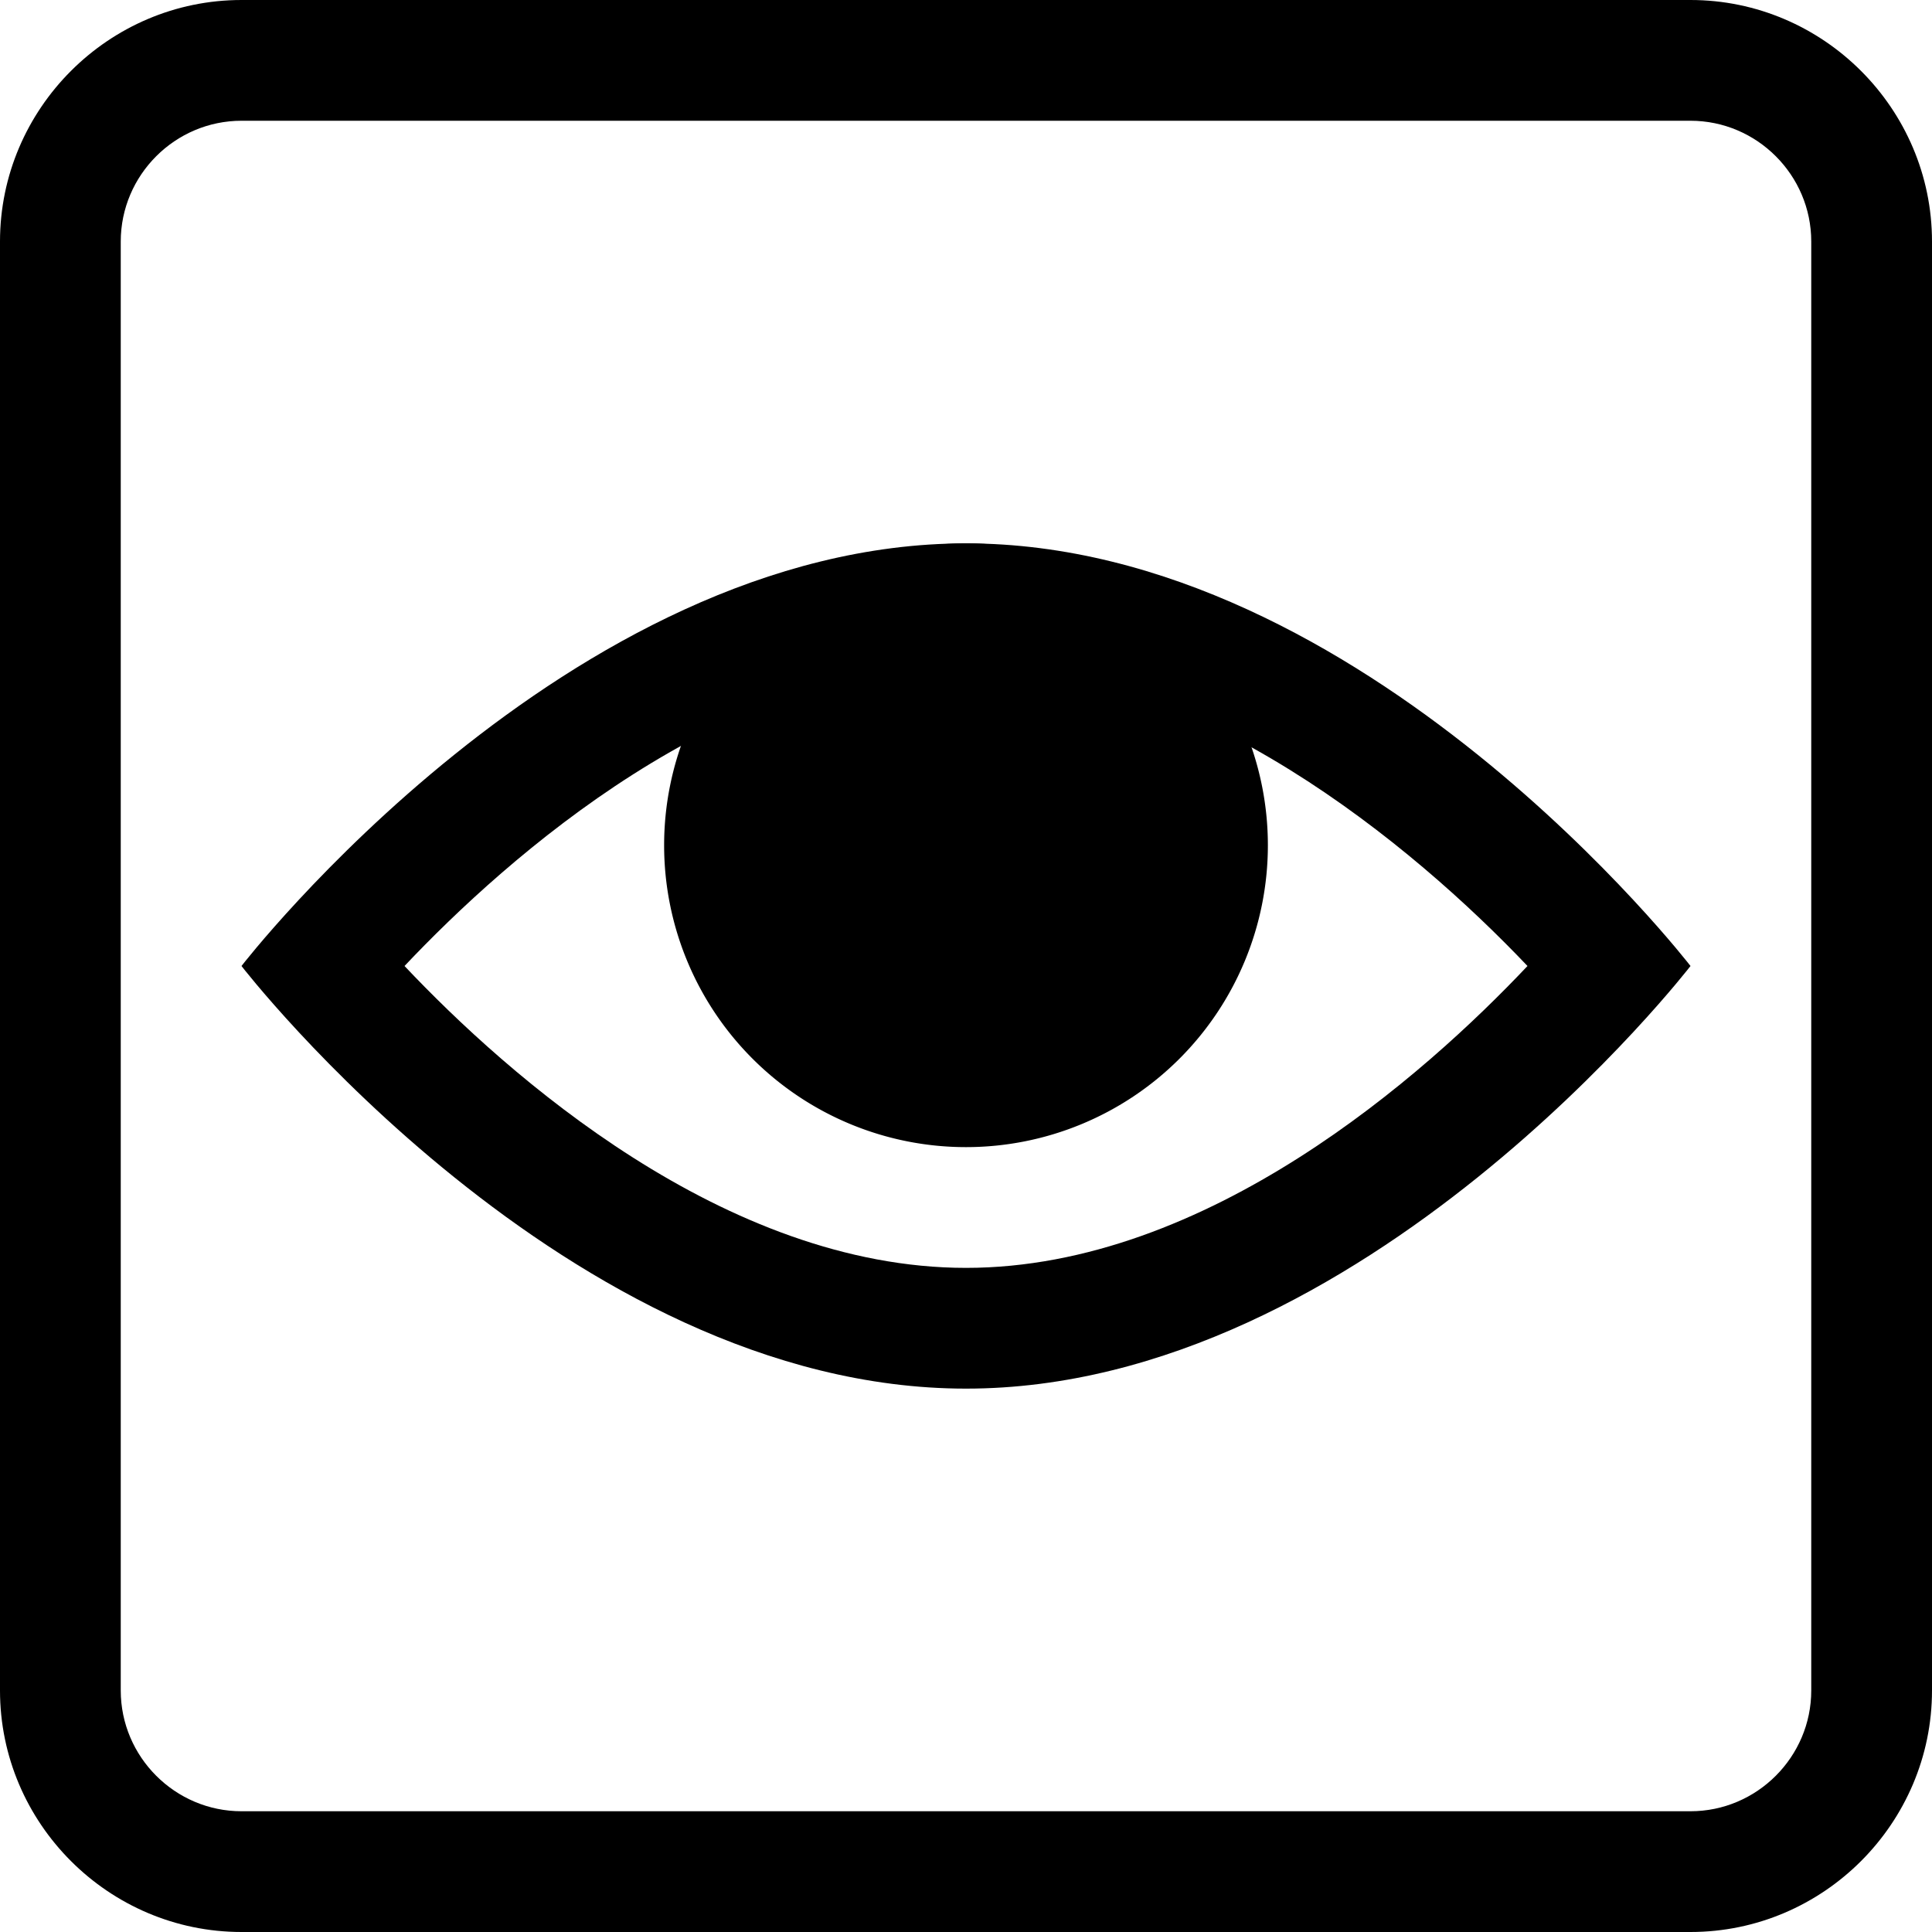 <?xml version="1.0" standalone="no"?><!DOCTYPE svg PUBLIC "-//W3C//DTD SVG 1.1//EN"
  "http://www.w3.org/Graphics/SVG/1.1/DTD/svg11.dtd">
<svg t="1572245470231" class="icon" viewBox="0 0 1024 1024" version="1.1" xmlns="http://www.w3.org/2000/svg" p-id="8539"
     xmlns:xlink="http://www.w3.org/1999/xlink" width="200" height="200">
  <defs>
    <style type="text/css"></style>
  </defs>
  <path
    d="M512 288C300.8 288 128 512 128 512s172.8 224 384 224 384-224 384-224-172.8-224-384-224z m0 384c-128 0-243.2-102.4-297.6-160 54.4-57.6 169.6-160 297.6-160 121.6 0 236.8 96 297.6 160-54.4 57.6-169.6 160-297.6 160z"
    p-id="8540"></path>
  <path d="M512 448m-160 0a160 160 0 1 0 320 0 160 160 0 1 0-320 0Z" p-id="8541"></path>
  <path
    d="M896 0H128C57.6 0 0 57.6 0 128v768c0 70.4 57.6 128 128 128h768c70.4 0 128-57.6 128-128V128c0-70.4-57.6-128-128-128z m64 896c0 35.2-28.8 64-64 64H128c-35.2 0-64-28.8-64-64V128c0-35.2 28.8-64 64-64h768c35.2 0 64 28.8 64 64v768z"
    p-id="8542"></path>
</svg>

